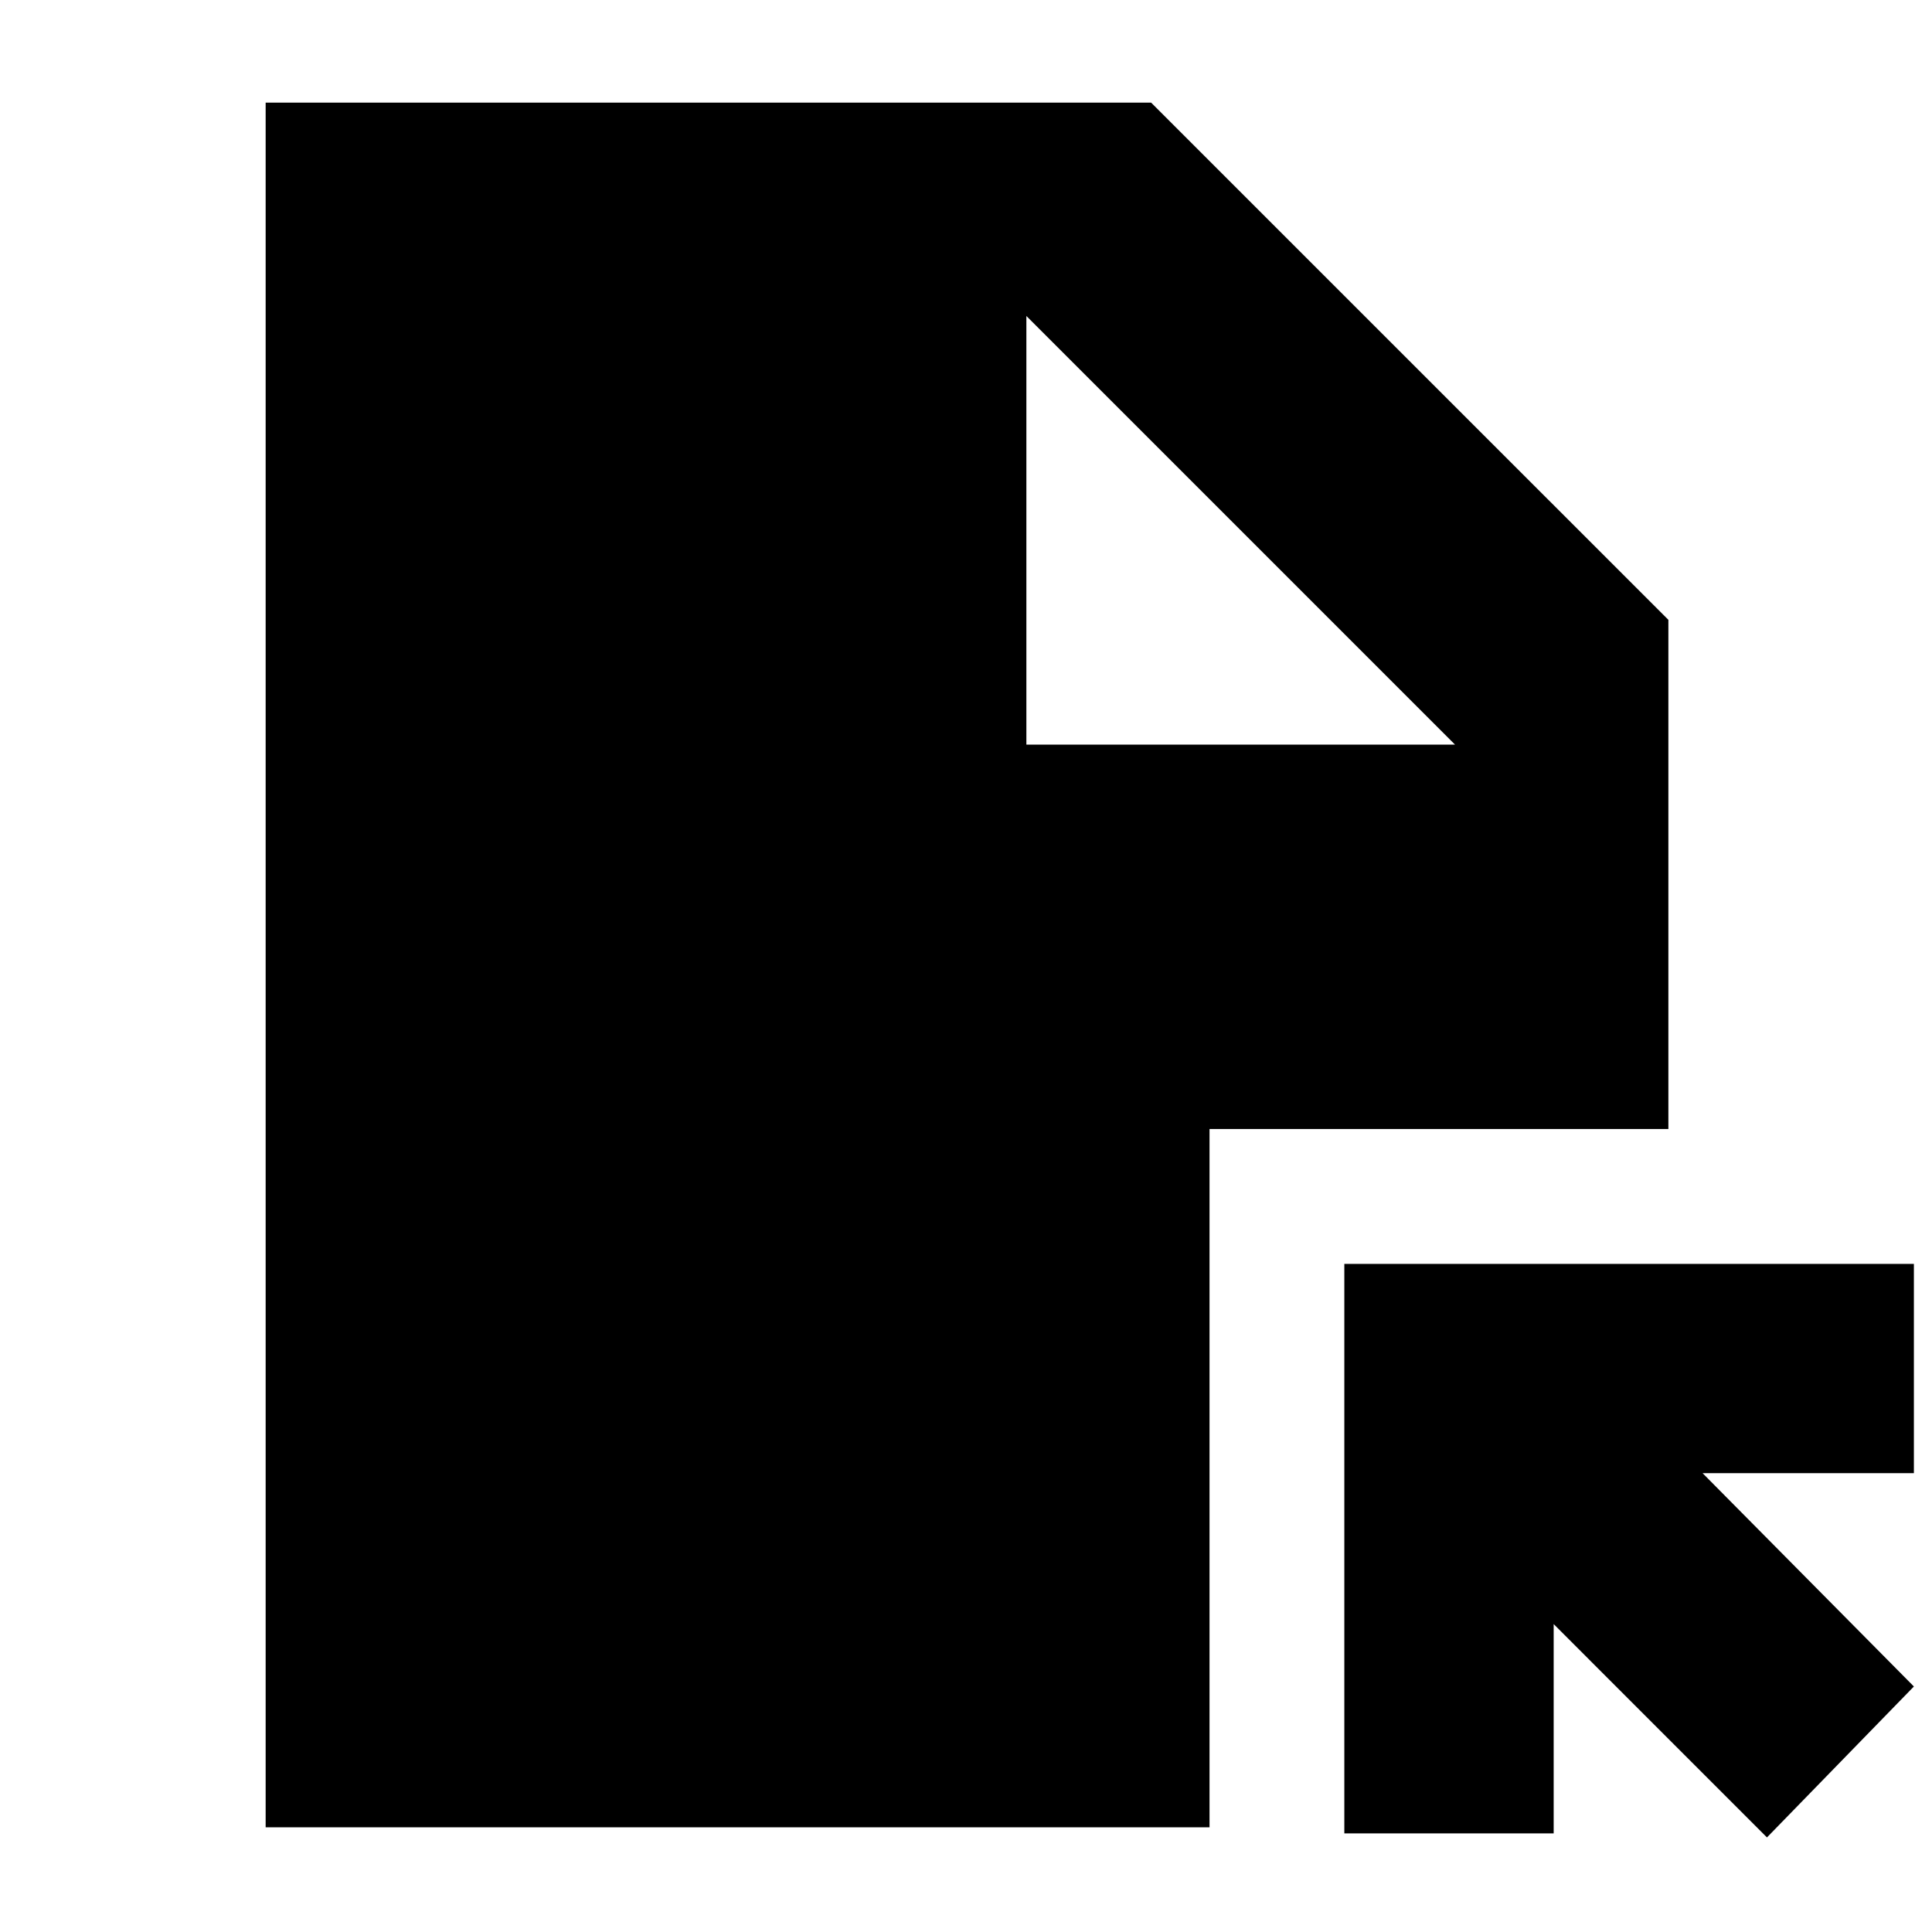 <svg xmlns="http://www.w3.org/2000/svg" height="40" width="40"><path d="M36.583 38.042 32.167 33.625V37.958H27.833V26.167H39.625V30.5H35.25L39.625 34.917ZM21.25 15.417H30.125L21.25 6.542ZM5.5 37.833V2.125H23.833L34.542 12.833V23.375H25.042V37.833Z"/></svg>